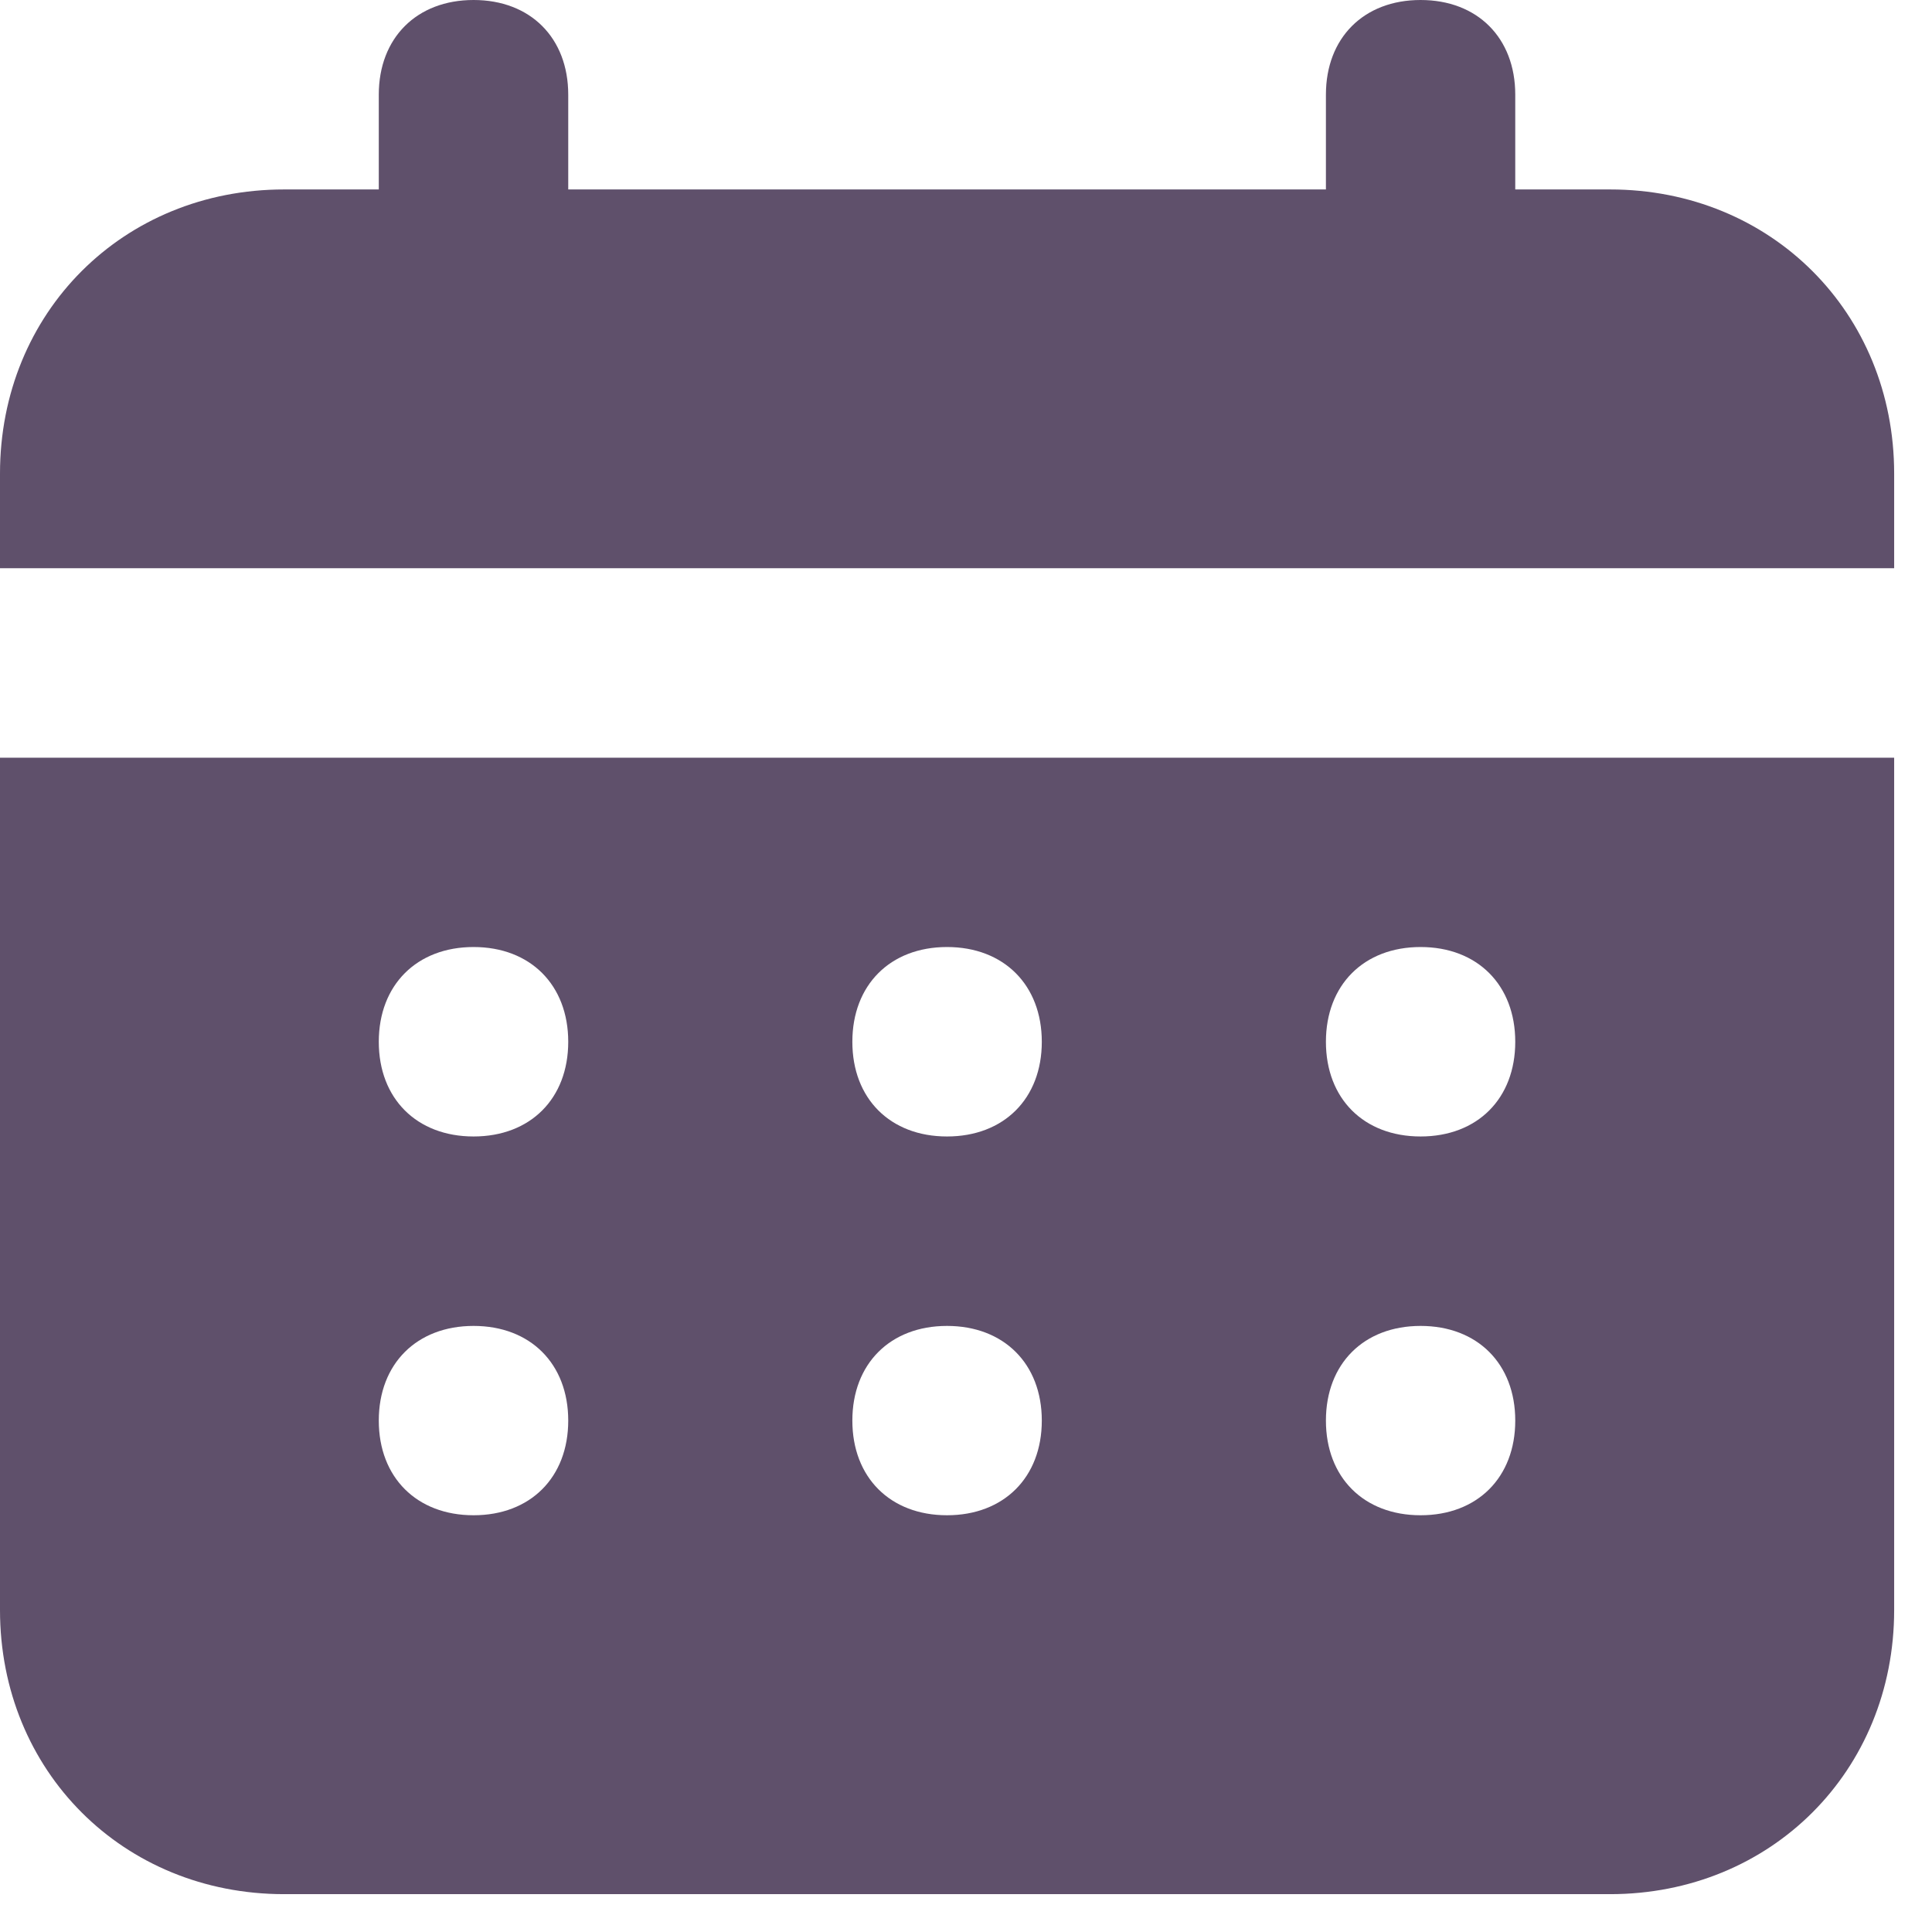 <svg width="17" height="17" viewBox="0 0 17 17" fill="none" xmlns="http://www.w3.org/2000/svg">
<path d="M14.167 1.667H13.333V0.833C13.333 0.333 13 0 12.5 0C12 0 11.667 0.333 11.667 0.833V1.667H5V0.833C5 0.333 4.667 0 4.167 0C3.667 0 3.333 0.333 3.333 0.833V1.667H2.5C1.083 1.667 0 2.75 0 4.167V5H16.667V4.167C16.667 2.75 15.583 1.667 14.167 1.667ZM0 14.167C0 15.583 1.083 16.667 2.5 16.667H14.167C15.583 16.667 16.667 15.583 16.667 14.167V6.667H0V14.167ZM12.5 8.333C13 8.333 13.333 8.667 13.333 9.167C13.333 9.667 13 10 12.5 10C12 10 11.667 9.667 11.667 9.167C11.667 8.667 12 8.333 12.5 8.333ZM12.5 11.667C13 11.667 13.333 12 13.333 12.5C13.333 13 13 13.333 12.5 13.333C12 13.333 11.667 13 11.667 12.5C11.667 12 12 11.667 12.5 11.667ZM8.333 8.333C8.833 8.333 9.167 8.667 9.167 9.167C9.167 9.667 8.833 10 8.333 10C7.833 10 7.5 9.667 7.5 9.167C7.5 8.667 7.833 8.333 8.333 8.333ZM8.333 11.667C8.833 11.667 9.167 12 9.167 12.5C9.167 13 8.833 13.333 8.333 13.333C7.833 13.333 7.5 13 7.5 12.5C7.5 12 7.833 11.667 8.333 11.667ZM4.167 8.333C4.667 8.333 5 8.667 5 9.167C5 9.667 4.667 10 4.167 10C3.667 10 3.333 9.667 3.333 9.167C3.333 8.667 3.667 8.333 4.167 8.333ZM4.167 11.667C4.667 11.667 5 12 5 12.5C5 13 4.667 13.333 4.167 13.333C3.667 13.333 3.333 13 3.333 12.5C3.333 12 3.667 11.667 4.167 11.667Z" fill="#1C062D" fill-opacity="0.7"/>
</svg>
